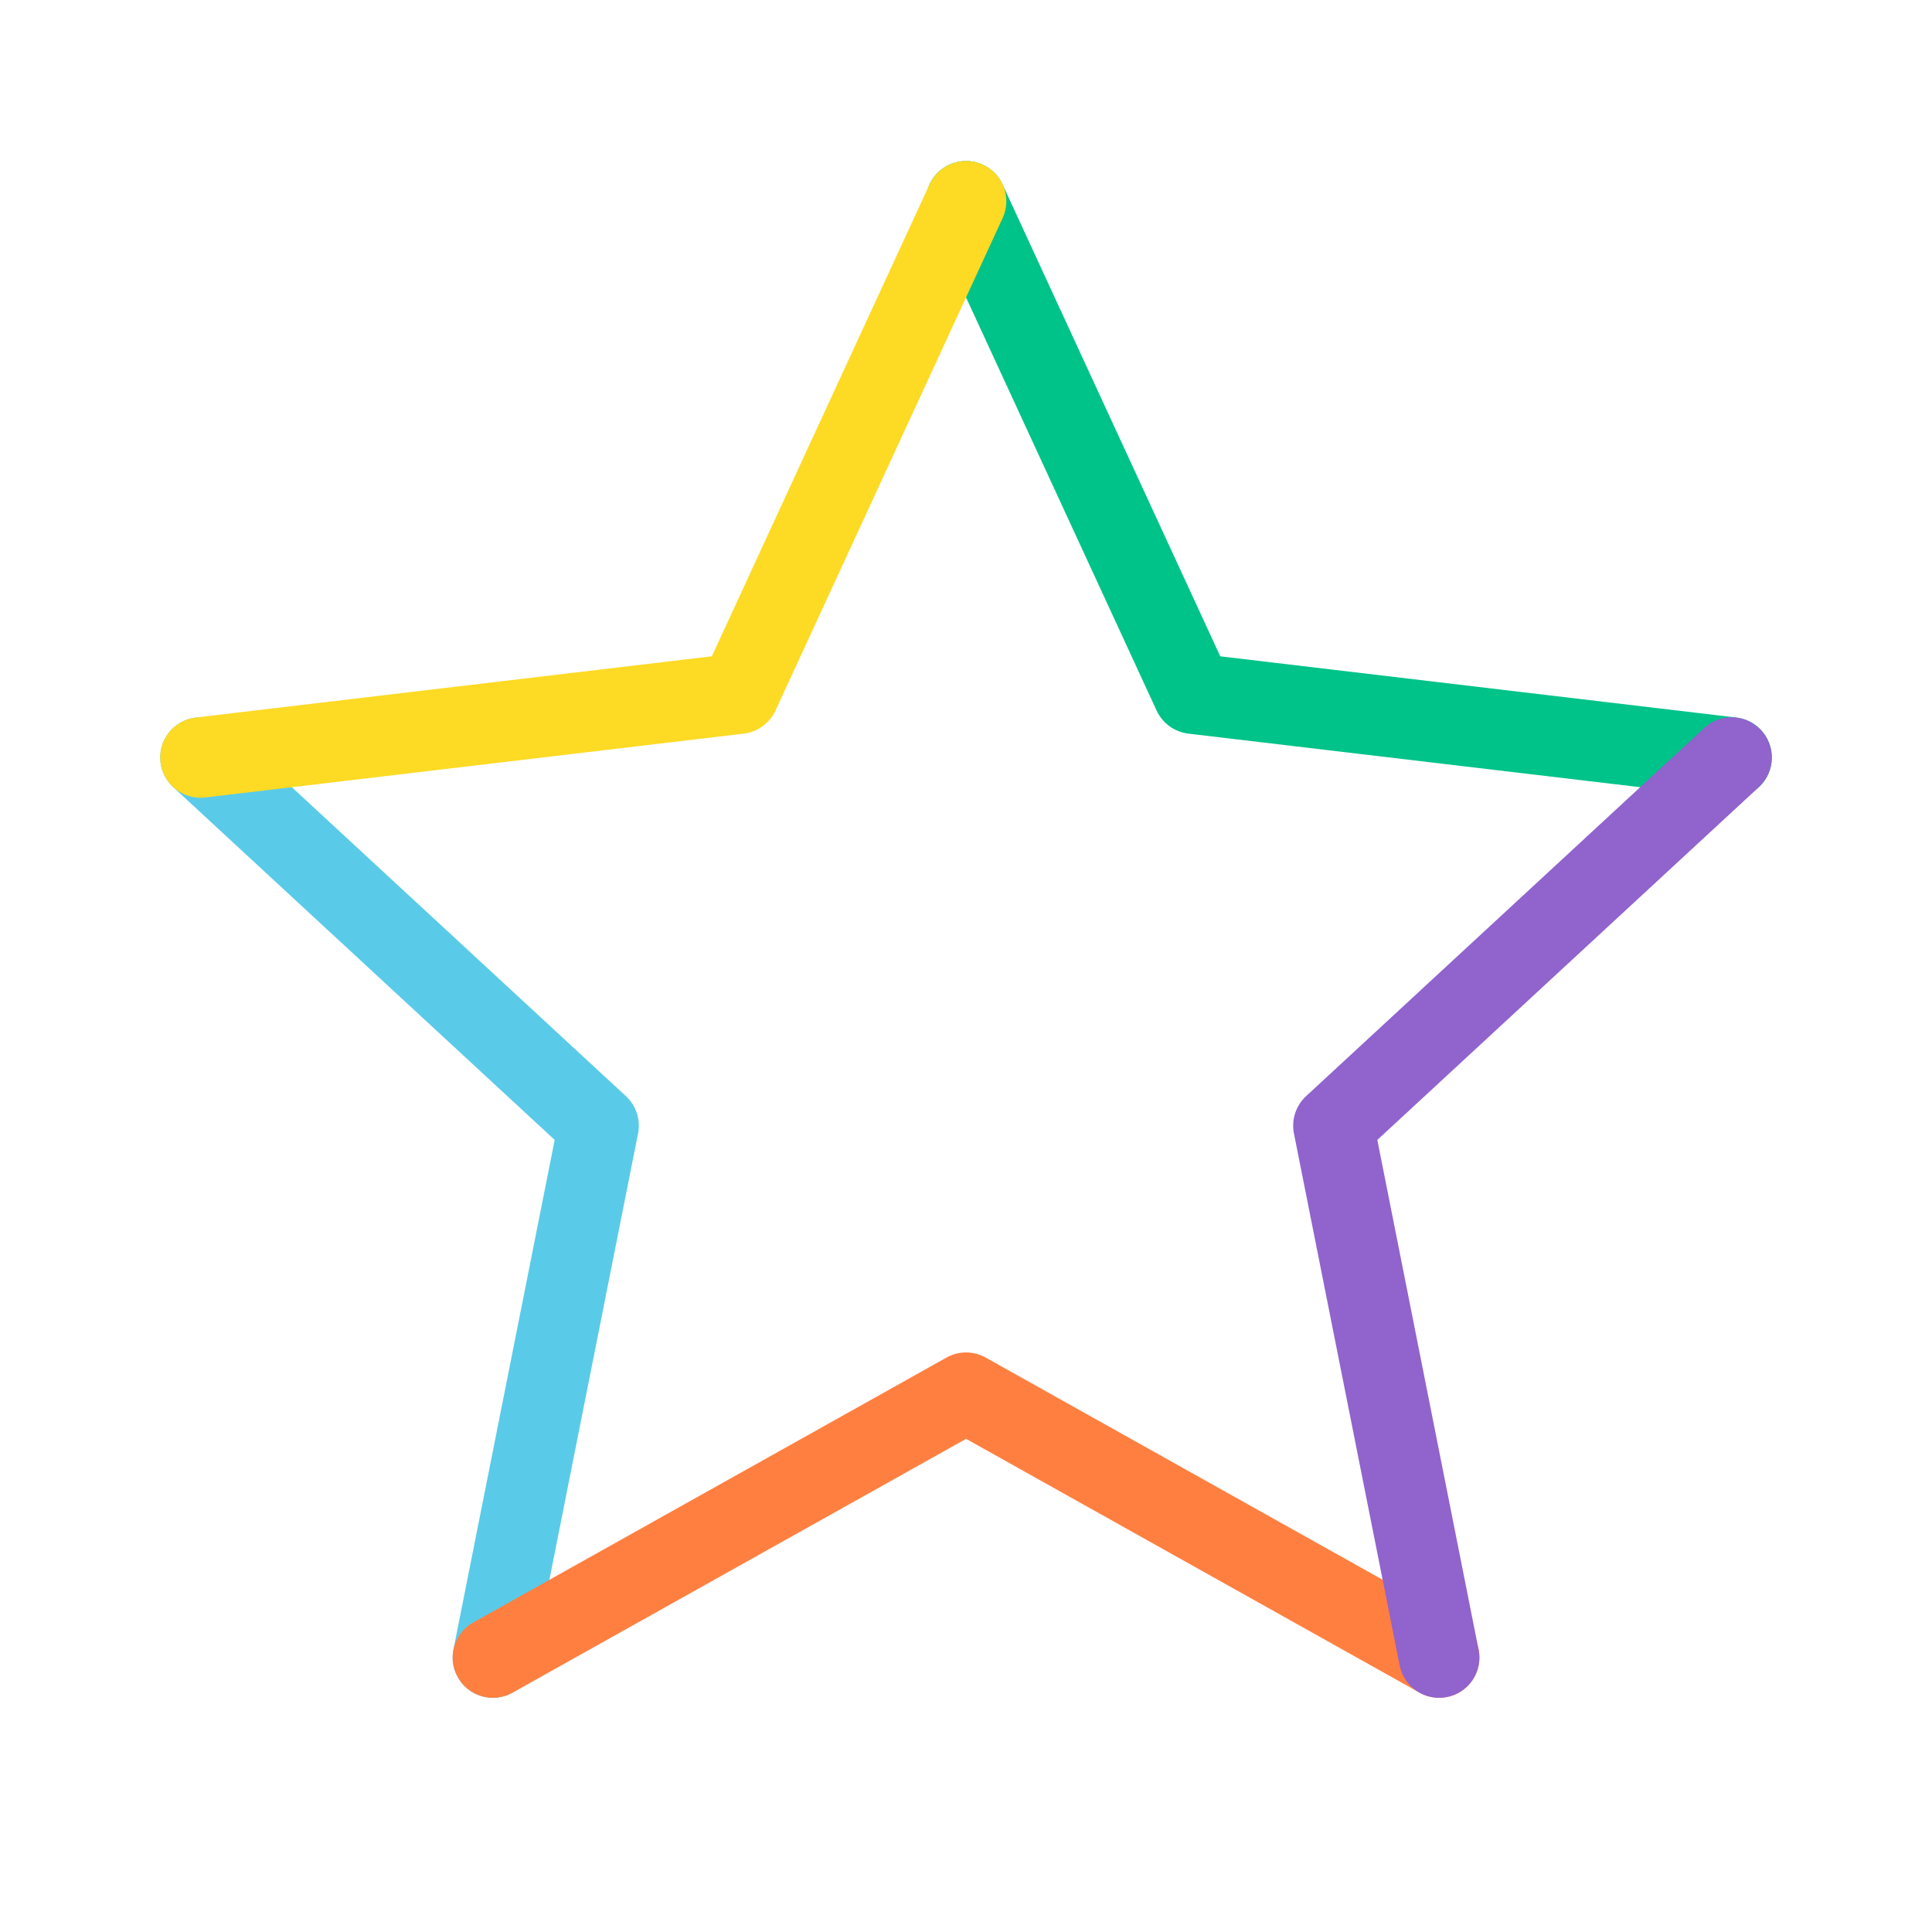 <svg width="48" height="48" viewBox="0 0 48 48" fill="none" xmlns="http://www.w3.org/2000/svg">
<path fill-rule="evenodd" clip-rule="evenodd" d="M4.246 18.141C4.621 17.736 5.254 17.711 5.659 18.086L15.55 27.233C15.806 27.469 15.92 27.821 15.852 28.162L13.227 41.376C13.119 41.918 12.593 42.27 12.051 42.162C11.509 42.054 11.157 41.528 11.265 40.986L13.781 28.321L4.302 19.555C3.896 19.18 3.871 18.547 4.246 18.141Z" fill="#59CBE8"/>
<path fill-rule="evenodd" clip-rule="evenodd" d="M23.514 33.729C23.817 33.559 24.187 33.559 24.49 33.729L36.246 40.309C36.728 40.579 36.9 41.188 36.63 41.67C36.361 42.152 35.751 42.324 35.269 42.054L24.002 35.748L12.735 42.054C12.253 42.324 11.643 42.152 11.374 41.67C11.104 41.188 11.276 40.579 11.758 40.309L23.514 33.729Z" fill="#FF7F41"/>
<path fill-rule="evenodd" clip-rule="evenodd" d="M23.581 4.092C24.083 3.861 24.677 4.08 24.908 4.581L30.317 16.306L43.139 17.827C43.688 17.892 44.079 18.389 44.014 18.938C43.949 19.486 43.452 19.878 42.904 19.813L29.525 18.227C29.18 18.186 28.881 17.968 28.735 17.652L23.092 5.419C22.861 4.918 23.08 4.324 23.581 4.092Z" fill="#00C389"/>
<path fill-rule="evenodd" clip-rule="evenodd" d="M24.421 4.092C24.922 4.324 25.141 4.918 24.91 5.419L19.267 17.652C19.121 17.968 18.822 18.186 18.477 18.227L5.098 19.813C4.55 19.878 4.053 19.486 3.988 18.938C3.922 18.389 4.314 17.892 4.863 17.827L17.685 16.306L23.094 4.581C23.325 4.08 23.919 3.861 24.421 4.092Z" fill="#FDDA24"/>
<path fill-rule="evenodd" clip-rule="evenodd" d="M43.754 18.141C44.129 18.547 44.104 19.18 43.699 19.555L34.219 28.321L36.735 40.986C36.843 41.528 36.491 42.054 35.949 42.162C35.408 42.27 34.881 41.918 34.774 41.376L32.148 28.162C32.08 27.821 32.195 27.469 32.45 27.233L42.341 18.086C42.746 17.711 43.379 17.736 43.754 18.141Z" fill="#9063CD"/>
</svg>
